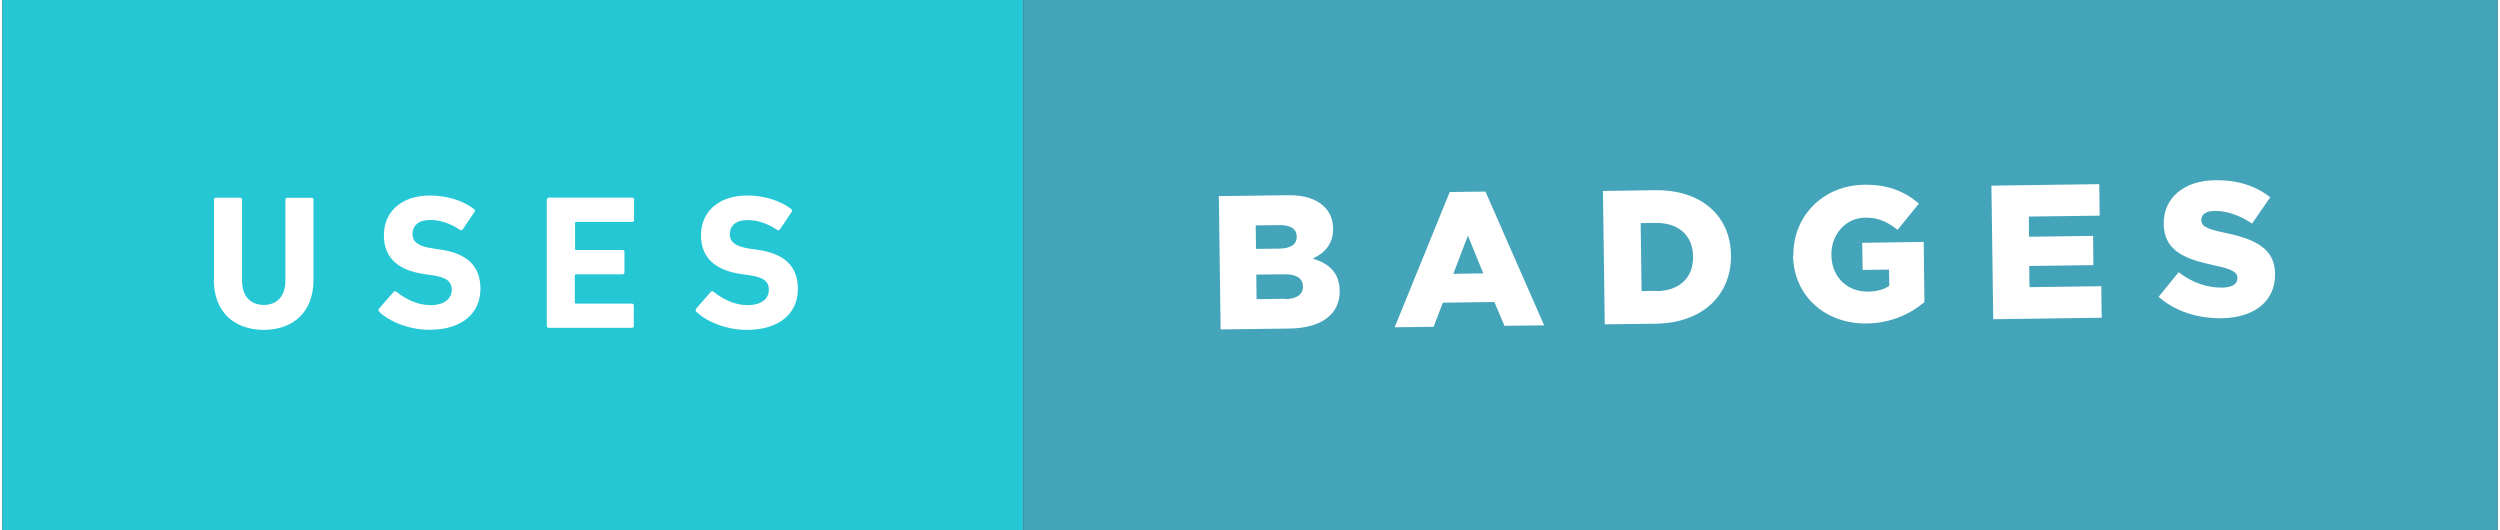 <svg xmlns="http://www.w3.org/2000/svg" width="165" height="35" viewBox="-21.102 -0.124 164.694 35" enable-background="new -21.102 -0.124 164.694 35"><rect x="-21.102" y="-0.124" width="164.694" height="35" fill="#333333" stroke="none"/><path fill="#26C7D5" d="M-21.102-.124h67.38v35h-67.38z"/><path d="M-7.133 18.34v-5.293c0-.076.05-.126.126-.126h1.6c.077 0 .127.06.127.13v5.35c0 1.03.567 1.6 1.438 1.6.856 0 1.424-.57 1.424-1.6v-5.35c0-.07.05-.12.126-.12h1.6c.077 0 .127.05.127.13v5.296c0 2.13-1.36 3.29-3.276 3.29-1.93 0-3.3-1.16-3.3-3.29zm10.907 2.117c-.05-.05-.075-.14-.013-.214l.96-1.097c.05-.062.13-.062.19-.013.57.454 1.34.882 2.25.882.9 0 1.4-.416 1.4-1.02 0-.505-.3-.82-1.32-.96l-.45-.062c-1.74-.24-2.71-1.06-2.71-2.57 0-1.577 1.19-2.623 3.04-2.623 1.136 0 2.194.34 2.91.895.077.05.09.1.026.19l-.77 1.145c-.05.063-.114.076-.18.038-.654-.43-1.284-.655-1.99-.655-.756 0-1.146.39-1.146.933 0 .49.35.807 1.333.945l.456.07c1.762.24 2.694 1.05 2.694 2.6s-1.145 2.7-3.364 2.7c-1.332 0-2.63-.53-3.3-1.17zm11.072-7.41c0-.077.05-.127.126-.127h5.495c.076 0 .126.05.126.126v1.35c0 .074-.05.125-.126.125h-3.692c-.05 0-.076.03-.076.08v1.7c0 .05.02.08.07.08h3.07c.07 0 .12.05.12.13v1.34c0 .08-.05.13-.13.13h-3.07c-.05 0-.077.028-.077.078v1.778c0 .05.024.078.075.078h3.69c.077 0 .127.05.127.125v1.35c0 .072-.05.122-.126.122h-5.49c-.075 0-.126-.05-.126-.122v-8.32zm9.86 7.41c-.05-.05-.075-.14-.013-.214l.958-1.097c.06-.062.13-.062.19-.013.57.454 1.34.882 2.25.882.9 0 1.4-.416 1.4-1.02 0-.505-.3-.82-1.32-.96l-.45-.062c-1.74-.24-2.71-1.06-2.71-2.57 0-1.577 1.19-2.623 3.04-2.623 1.14 0 2.2.34 2.918.895.074.05.087.1.023.19l-.77 1.146c-.05.07-.11.08-.175.04-.653-.43-1.283-.65-1.99-.65-.755 0-1.145.39-1.145.94 0 .49.354.81 1.34.95l.452.065c1.768.24 2.7 1.047 2.7 2.597s-1.15 2.694-3.37 2.694c-1.333 0-2.63-.526-3.3-1.17z" fill="#fff"/><path fill="#44A4B9" d="M46.278-.124h97.314v35H46.278z"/><path d="M59.214 12.82l4.525-.06c1.1-.015 1.89.252 2.41.762.35.348.57.812.58 1.417v.02c.01 1.02-.56 1.63-1.34 1.98 1.07.33 1.76.93 1.775 2.13v.02c.02 1.51-1.2 2.45-3.308 2.47l-4.55.06-.118-8.82zm3.966 3.465c.742-.01 1.156-.268 1.148-.785v-.025c-.006-.48-.39-.75-1.12-.742l-1.587.02.02 1.55 1.54-.018zm.397 3.334c.744-.01 1.17-.31 1.162-.83v-.03c-.01-.48-.39-.79-1.21-.78l-1.87.02.02 1.622 1.89-.026zm10.85-7.07l2.358-.03 3.875 8.83-2.62.03-.665-1.57-3.402.044-.61 1.59-2.57.034 3.635-8.934zm2.218 5.38l-1.018-2.5-.963 2.52 1.98-.03zm7.91-5.45l3.404-.05c3.15-.04 5 1.75 5.03 4.29v.02c.03 2.54-1.8 4.46-4.97 4.5l-3.36.043-.12-8.82zm3.53 6.61c1.462-.02 2.42-.84 2.403-2.27l-.002-.03c-.018-1.41-.998-2.22-2.46-2.2l-.997.01.06 4.487.99-.014zm9.025-2.34v-.03c-.035-2.57 1.955-4.62 4.69-4.65 1.55-.02 2.65.44 3.595 1.24l-1.412 1.74c-.637-.52-1.27-.82-2.14-.81-1.274.015-2.243 1.1-2.224 2.45v.023c.01 1.42 1.02 2.43 2.42 2.41.59-.007 1.04-.14 1.4-.384l-.02-1.07-1.74.022-.03-1.79 4.06-.057.05 3.97c-.92.78-2.21 1.39-3.81 1.412-2.75.035-4.83-1.828-4.863-4.5zm13.092-4.62l7.094-.1.027 2.08-4.674.06.01 1.332 4.23-.057.02 1.93-4.238.056.02 1.398 4.74-.063.025 2.08-7.158.1-.12-8.82zm10.994 7.36l1.34-1.65c.88.68 1.854 1.03 2.875 1.02.66-.01 1.01-.24 1-.62v-.024c0-.363-.29-.56-1.5-.82-1.88-.405-3.34-.916-3.36-2.73v-.025c-.02-1.64 1.26-2.84 3.38-2.87 1.5-.02 2.68.368 3.65 1.124l-1.2 1.74c-.81-.556-1.69-.847-2.48-.837-.59.004-.87.26-.87.58v.02c.01.406.31.58 1.54.84 2.038.415 3.308 1.053 3.33 2.704v.02c.024 1.8-1.386 2.89-3.53 2.92-1.56.02-3.056-.45-4.15-1.406z" fill="#fff"/></svg>